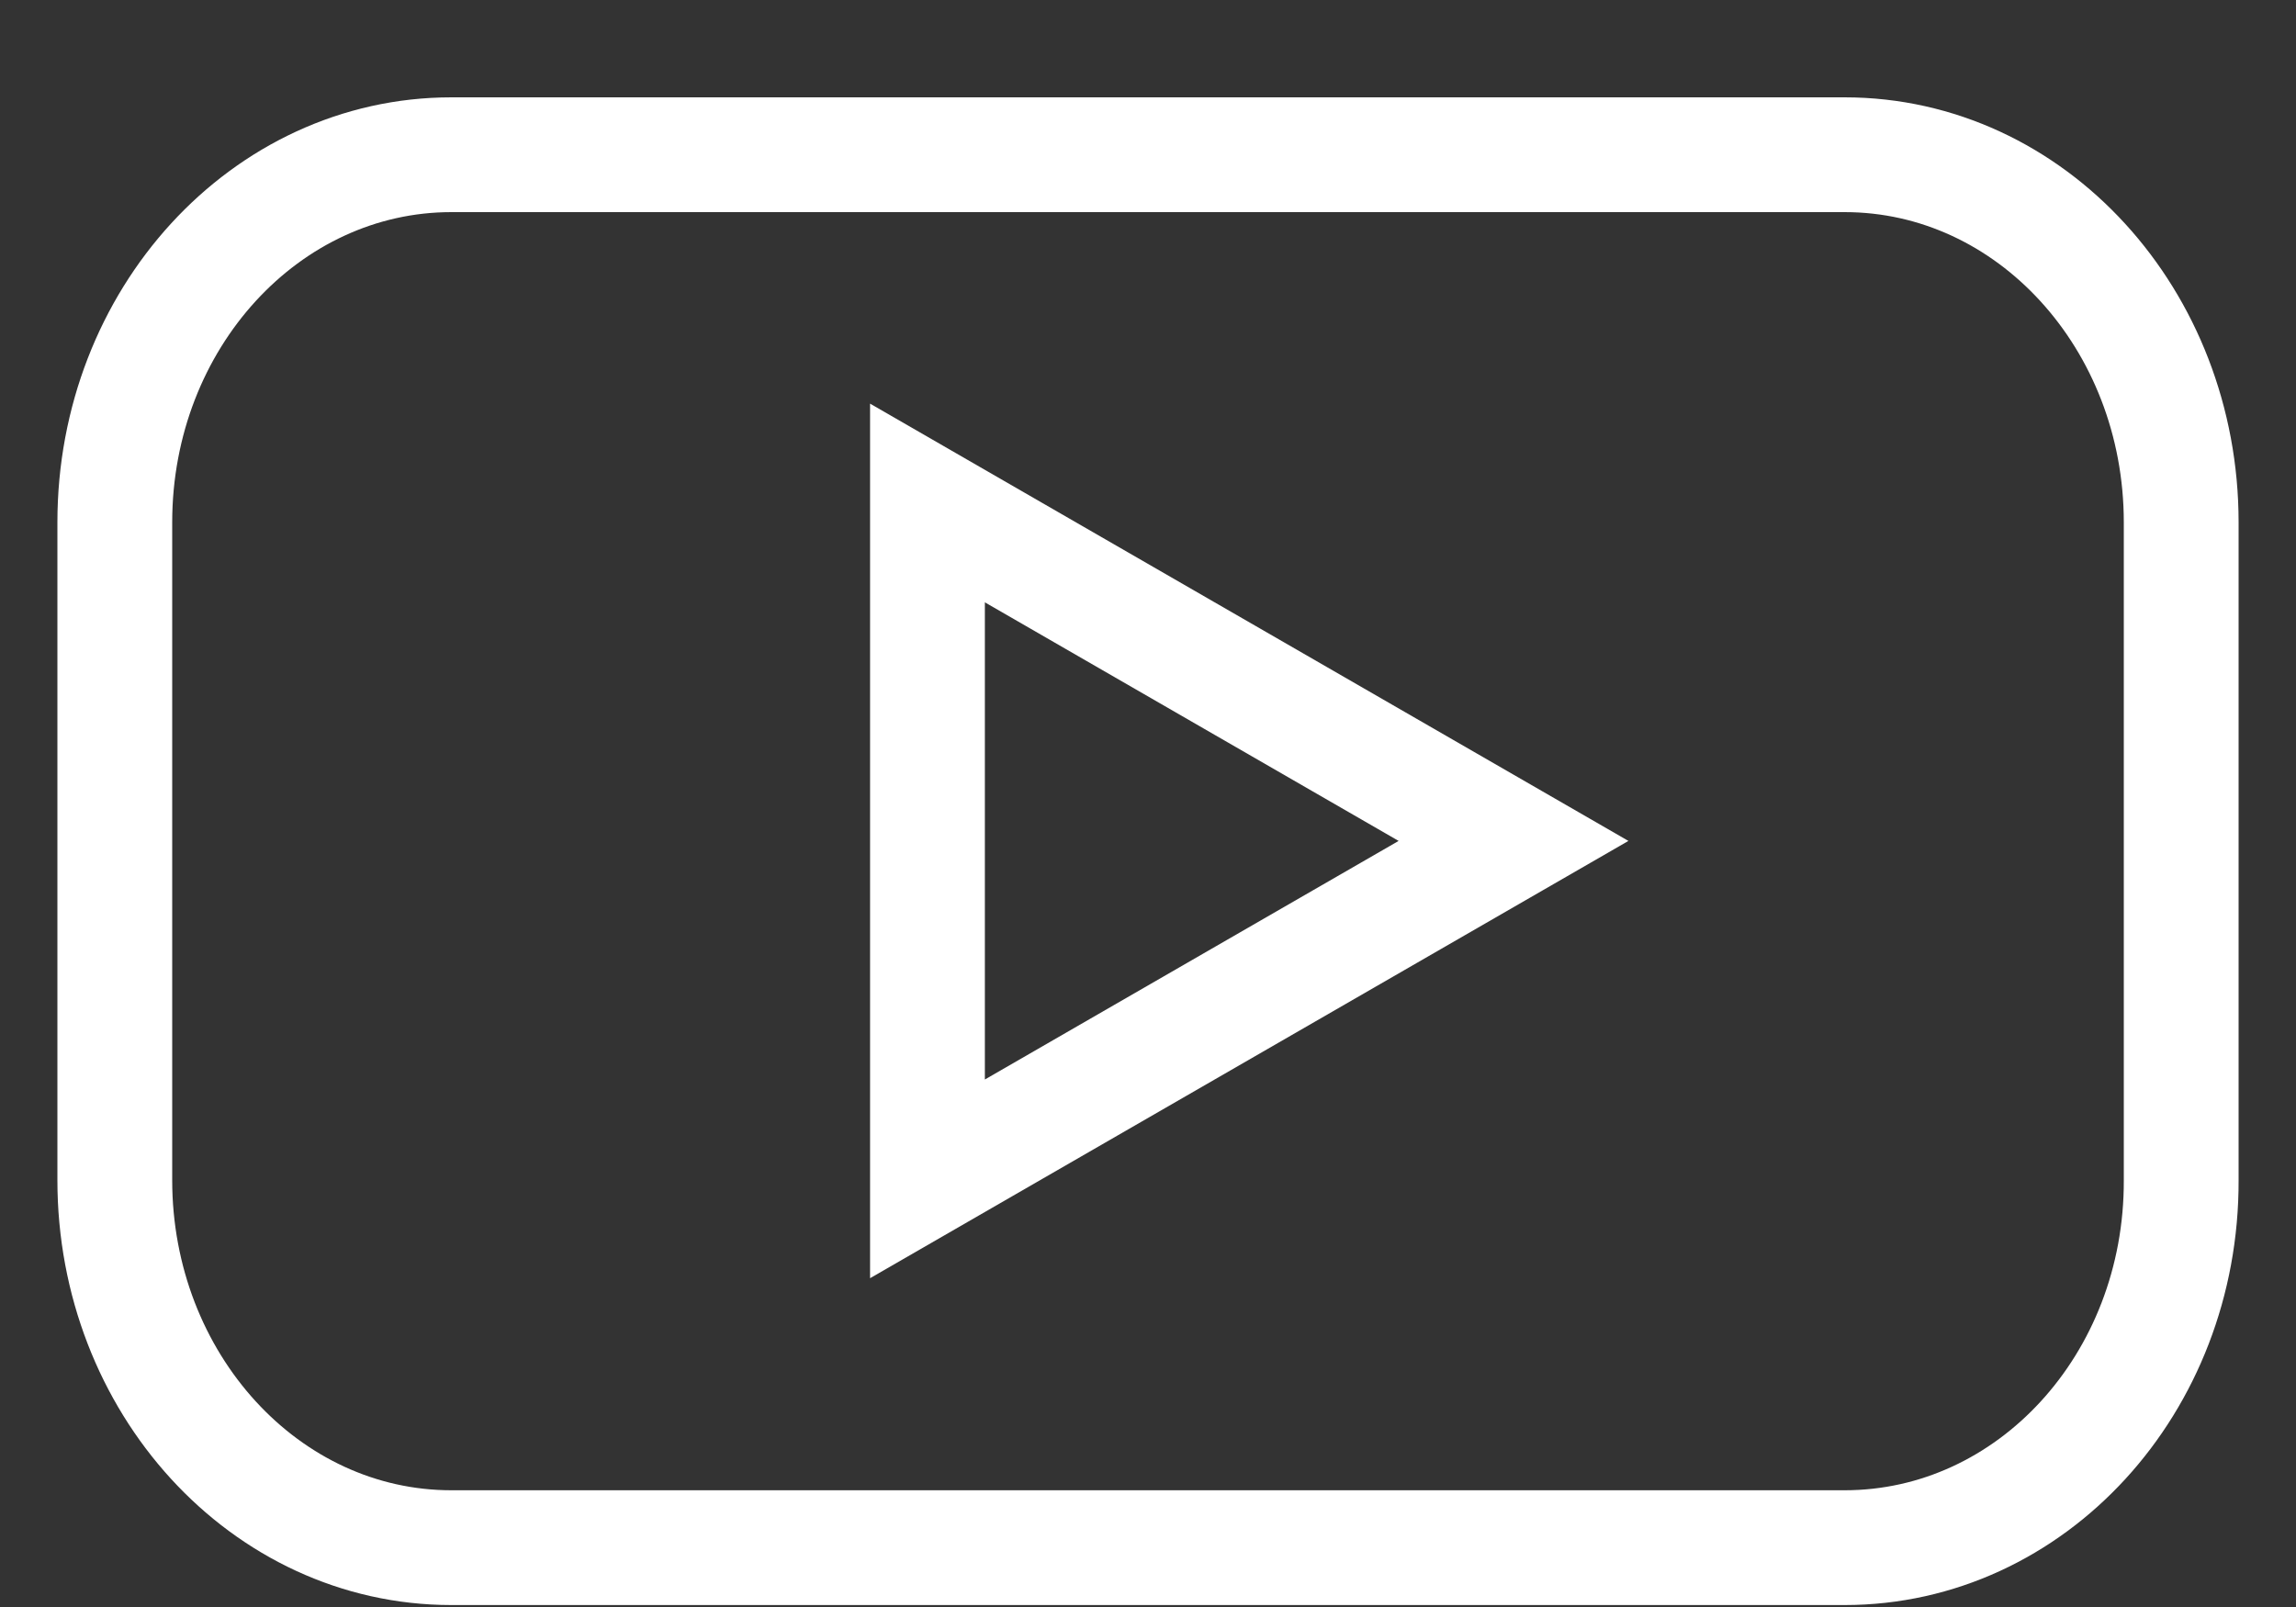 <svg width="20" height="14" viewBox="0 0 20 14" fill="none" xmlns="http://www.w3.org/2000/svg">
<rect x="0" y="0" width="20" height="14" fill="#333333" stroke="none"/>
<path d="M16.068 13.483H3.932C2.308 13.483 1 12.047 1 10.281V4.551C1 2.777 2.315 1.348 3.932 1.348H16.068C17.692 1.348 19 2.784 19 4.551V10.281C19.006 12.054 17.692 13.483 16.068 13.483Z" stroke="#fff"/>
<path d="M13.184 7.326L8.079 4.382V10.27L13.184 7.326Z" stroke="#fff"/>
</svg>
